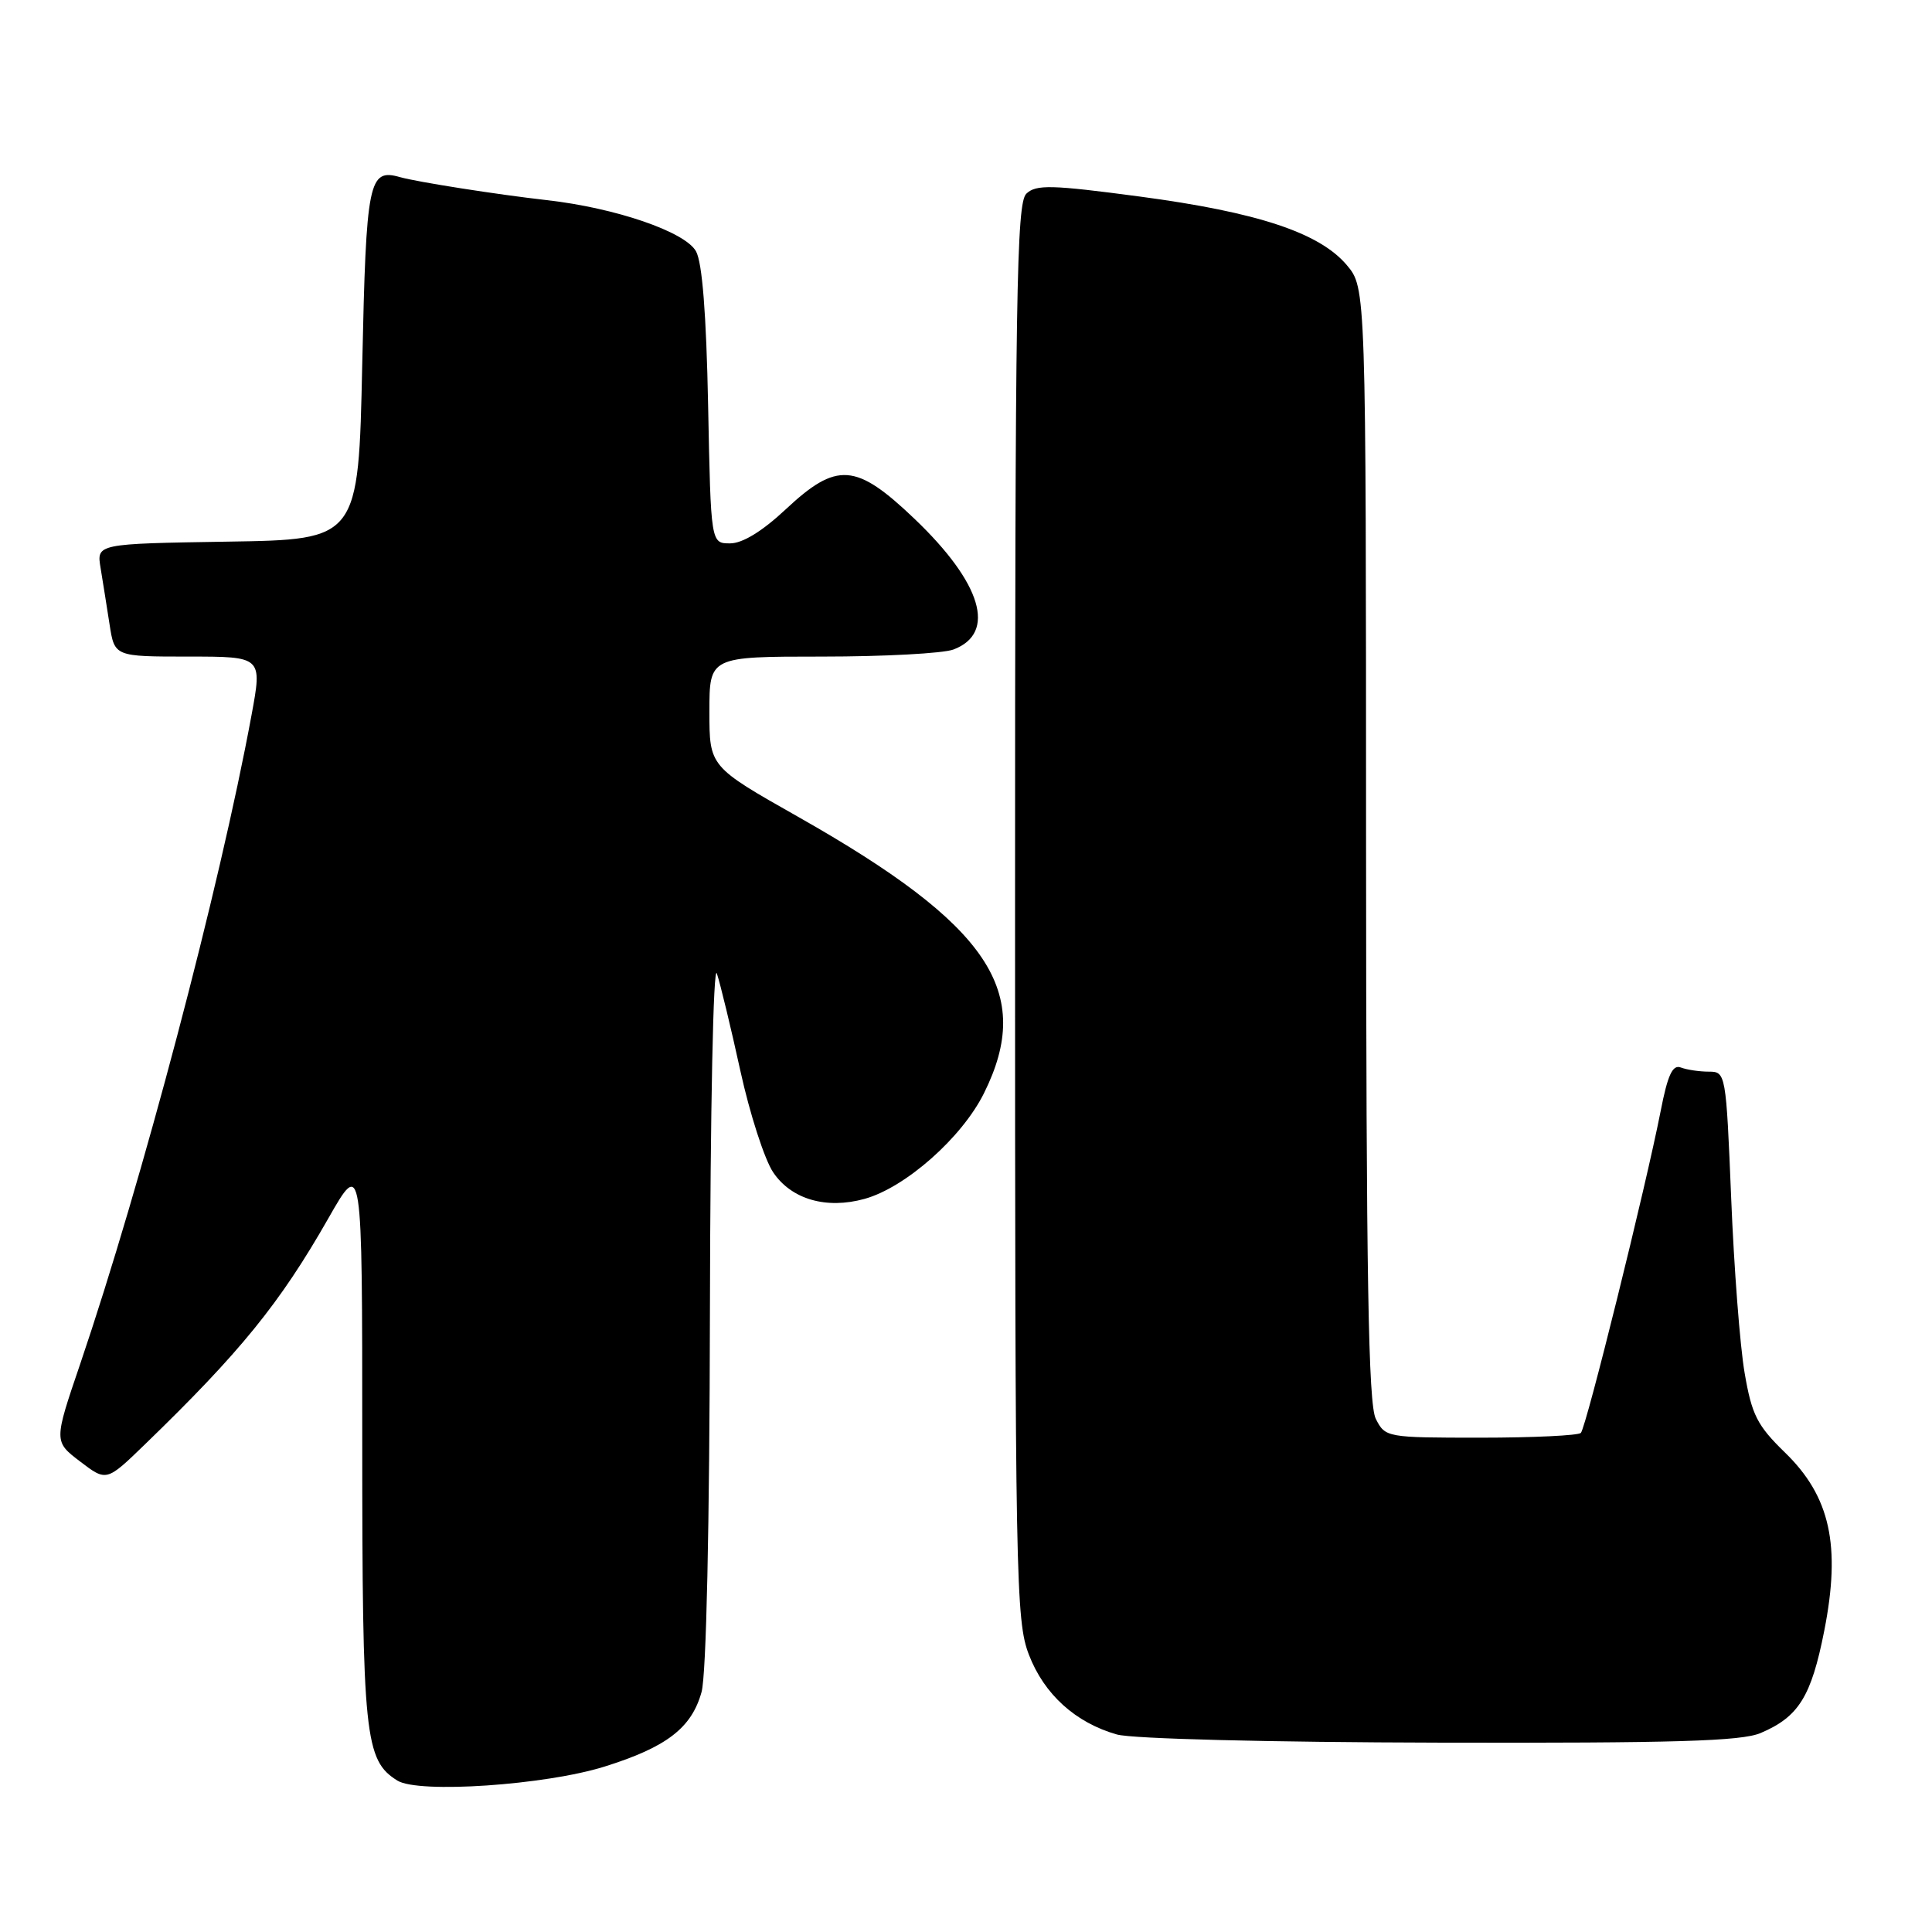 <?xml version="1.0" encoding="UTF-8" standalone="no"?>
<!DOCTYPE svg PUBLIC "-//W3C//DTD SVG 1.1//EN" "http://www.w3.org/Graphics/SVG/1.1/DTD/svg11.dtd" >
<svg xmlns="http://www.w3.org/2000/svg" xmlns:xlink="http://www.w3.org/1999/xlink" version="1.1" viewBox="0 0 256 256">
 <g >
 <path fill="currentColor"
d=" M 80.11 234.08 C 88.34 231.50 91.64 228.96 92.96 224.20 C 93.59 221.93 94.02 202.37 94.07 173.50 C 94.12 146.87 94.52 127.58 94.99 129.00 C 95.45 130.38 96.85 136.17 98.10 141.88 C 99.35 147.59 101.31 153.65 102.45 155.34 C 104.86 158.92 109.48 160.26 114.55 158.86 C 119.97 157.36 127.44 150.76 130.37 144.88 C 137.07 131.44 131.14 122.61 105.75 108.23 C 94.00 101.58 94.00 101.58 94.00 94.29 C 94.00 87.00 94.00 87.00 108.93 87.00 C 117.15 87.00 124.99 86.58 126.35 86.06 C 132.08 83.88 130.10 77.26 121.16 68.73 C 113.40 61.33 110.89 61.15 104.10 67.50 C 101.00 70.40 98.39 72.00 96.74 72.00 C 94.19 72.00 94.19 72.00 93.83 53.75 C 93.59 41.60 93.05 34.76 92.22 33.29 C 90.76 30.70 81.56 27.55 72.46 26.52 C 65.82 25.77 55.31 24.12 53.00 23.47 C 48.85 22.29 48.52 23.89 48.00 48.21 C 47.50 71.50 47.50 71.50 30.14 71.77 C 12.79 72.05 12.79 72.05 13.33 75.27 C 13.62 77.05 14.16 80.41 14.52 82.75 C 15.18 87.00 15.18 87.00 24.97 87.00 C 34.76 87.00 34.76 87.00 33.33 94.75 C 29.09 117.72 18.83 156.57 10.62 180.75 C 7.13 191.00 7.13 191.00 10.62 193.66 C 14.11 196.32 14.11 196.32 19.18 191.41 C 31.84 179.16 37.09 172.70 43.50 161.45 C 48.00 153.55 48.00 153.55 48.00 190.81 C 48.00 230.10 48.33 233.25 52.66 235.94 C 55.46 237.68 72.26 236.54 80.11 234.08 Z  M 233.28 229.64 C 238.33 227.50 240.00 224.82 241.72 216.10 C 243.95 204.79 242.52 198.29 236.51 192.46 C 232.83 188.88 232.12 187.48 231.17 181.91 C 230.56 178.39 229.76 167.96 229.39 158.75 C 228.71 142.21 228.67 142.00 226.43 142.00 C 225.18 142.00 223.52 141.75 222.72 141.45 C 221.63 141.03 220.98 142.42 220.05 147.20 C 218.09 157.22 210.17 189.17 209.47 189.87 C 209.12 190.21 203.15 190.50 196.20 190.50 C 183.73 190.50 183.55 190.47 182.30 188.00 C 181.31 186.05 181.03 169.35 181.01 111.83 C 181.00 38.15 181.00 38.15 178.46 35.13 C 174.84 30.84 166.64 28.12 151.00 26.04 C 139.35 24.49 137.29 24.43 136.00 25.66 C 134.69 26.89 134.50 38.78 134.50 120.79 C 134.50 209.38 134.60 214.76 136.34 219.27 C 138.36 224.51 142.51 228.27 148.00 229.83 C 150.03 230.40 168.05 230.86 190.78 230.91 C 221.85 230.98 230.74 230.72 233.28 229.64 Z "/>
</g>
</svg>